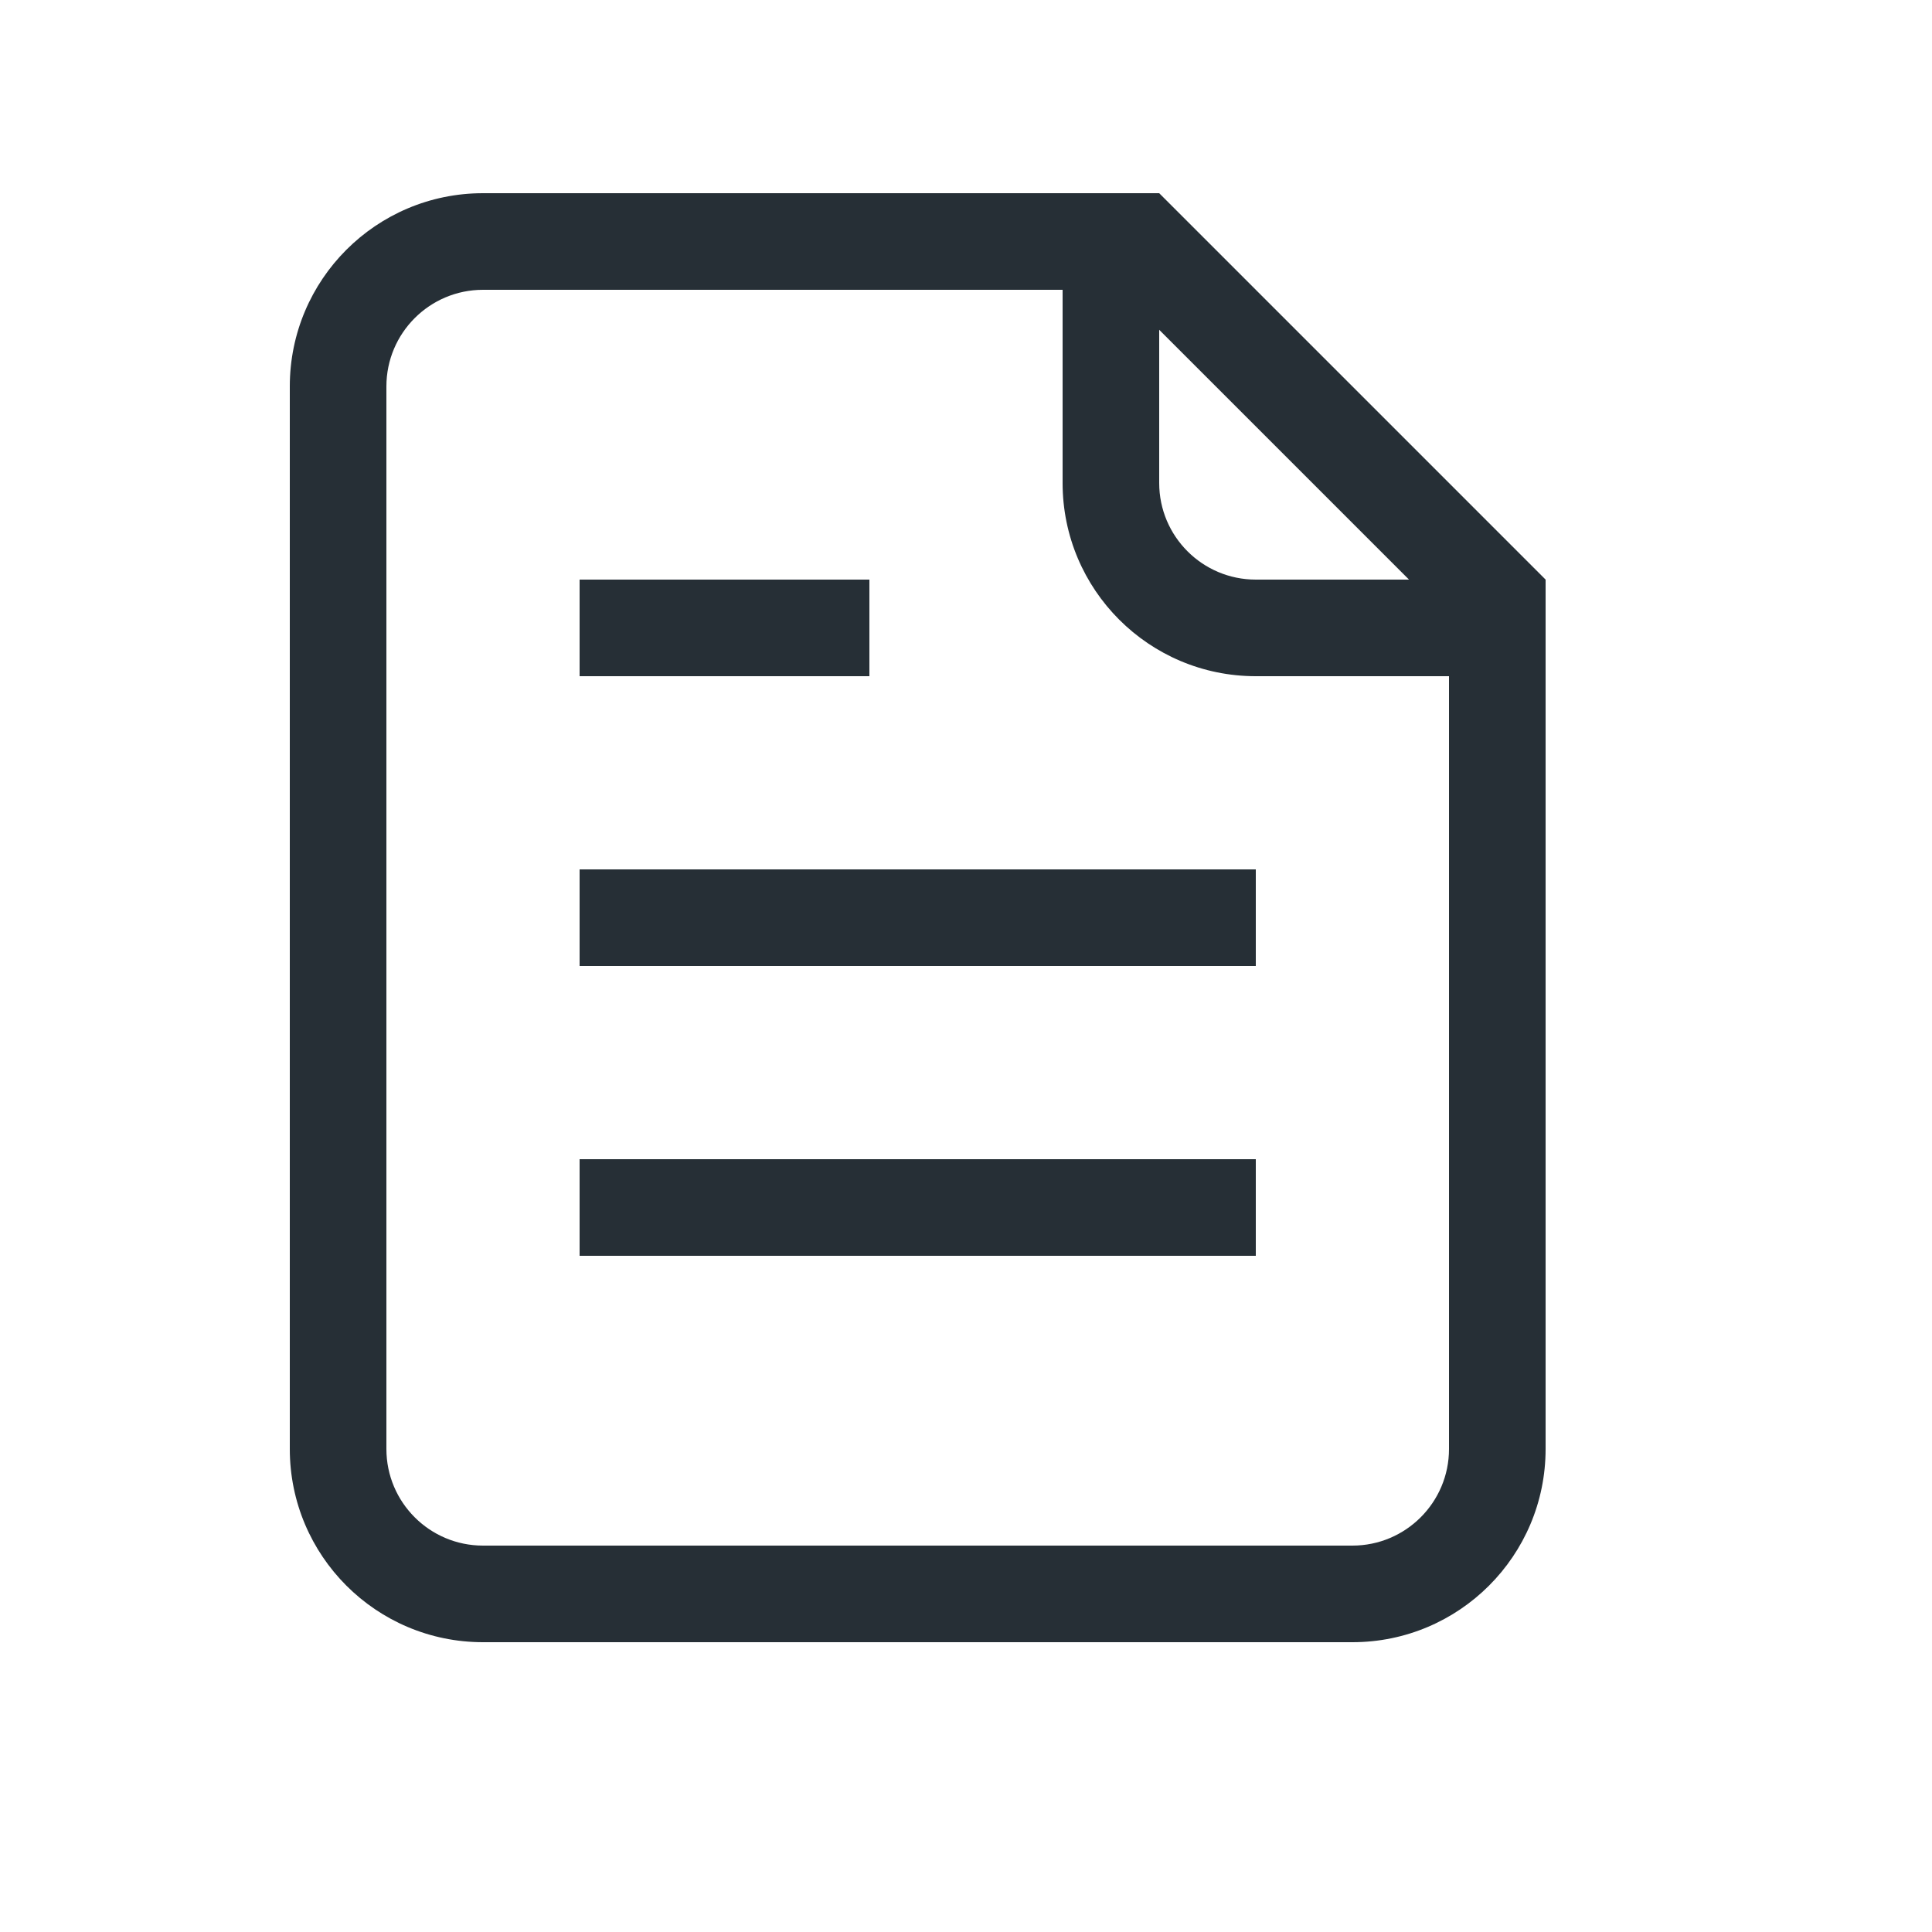 <?xml version="1.0" encoding="UTF-8"?>
<svg width="20px" height="20px" viewBox="0 0 20 20" version="1.1" xmlns="http://www.w3.org/2000/svg" xmlns:xlink="http://www.w3.org/1999/xlink">
    <!-- Generator: Sketch 52.6 (67491) - http://www.bohemiancoding.com/sketch -->
    <title>icon-documents-20@1x</title>
    <desc>Created with Sketch.</desc>
    <g id="Icon" stroke="none" stroke-width="1" fill="none" fill-rule="evenodd">
        <g id="Index" transform="translate(-280, -240)" fill="#262F36">
            <path d="M294.586,246 L292,243.414 L292,245 C292,245.552 292.448,246 293,246 L294.586,246 Z M291,243 L285,243 C284.448,243 284,243.448 284,244 L284,255 C284,255.552 284.448,256 285,256 L294,256 C294.552,256 295,255.552 295,255 L295,247 L293,247 C291.895,247 291,246.105 291,245 L291,243 Z M285,242 L292,242 L296,246 L296,255 C296,256.105 295.105,257 294,257 L285,257 C283.895,257 283,256.105 283,255 L283,244 C283,242.895 283.895,242 285,242 Z M286,246 L289,246 L289,247 L286,247 L286,246 Z M286,249 L293,249 L293,250 L286,250 L286,249 Z M286,252 L293,252 L293,253 L286,253 L286,252 Z" id="shape"></path>
        </g>
    </g>
</svg>